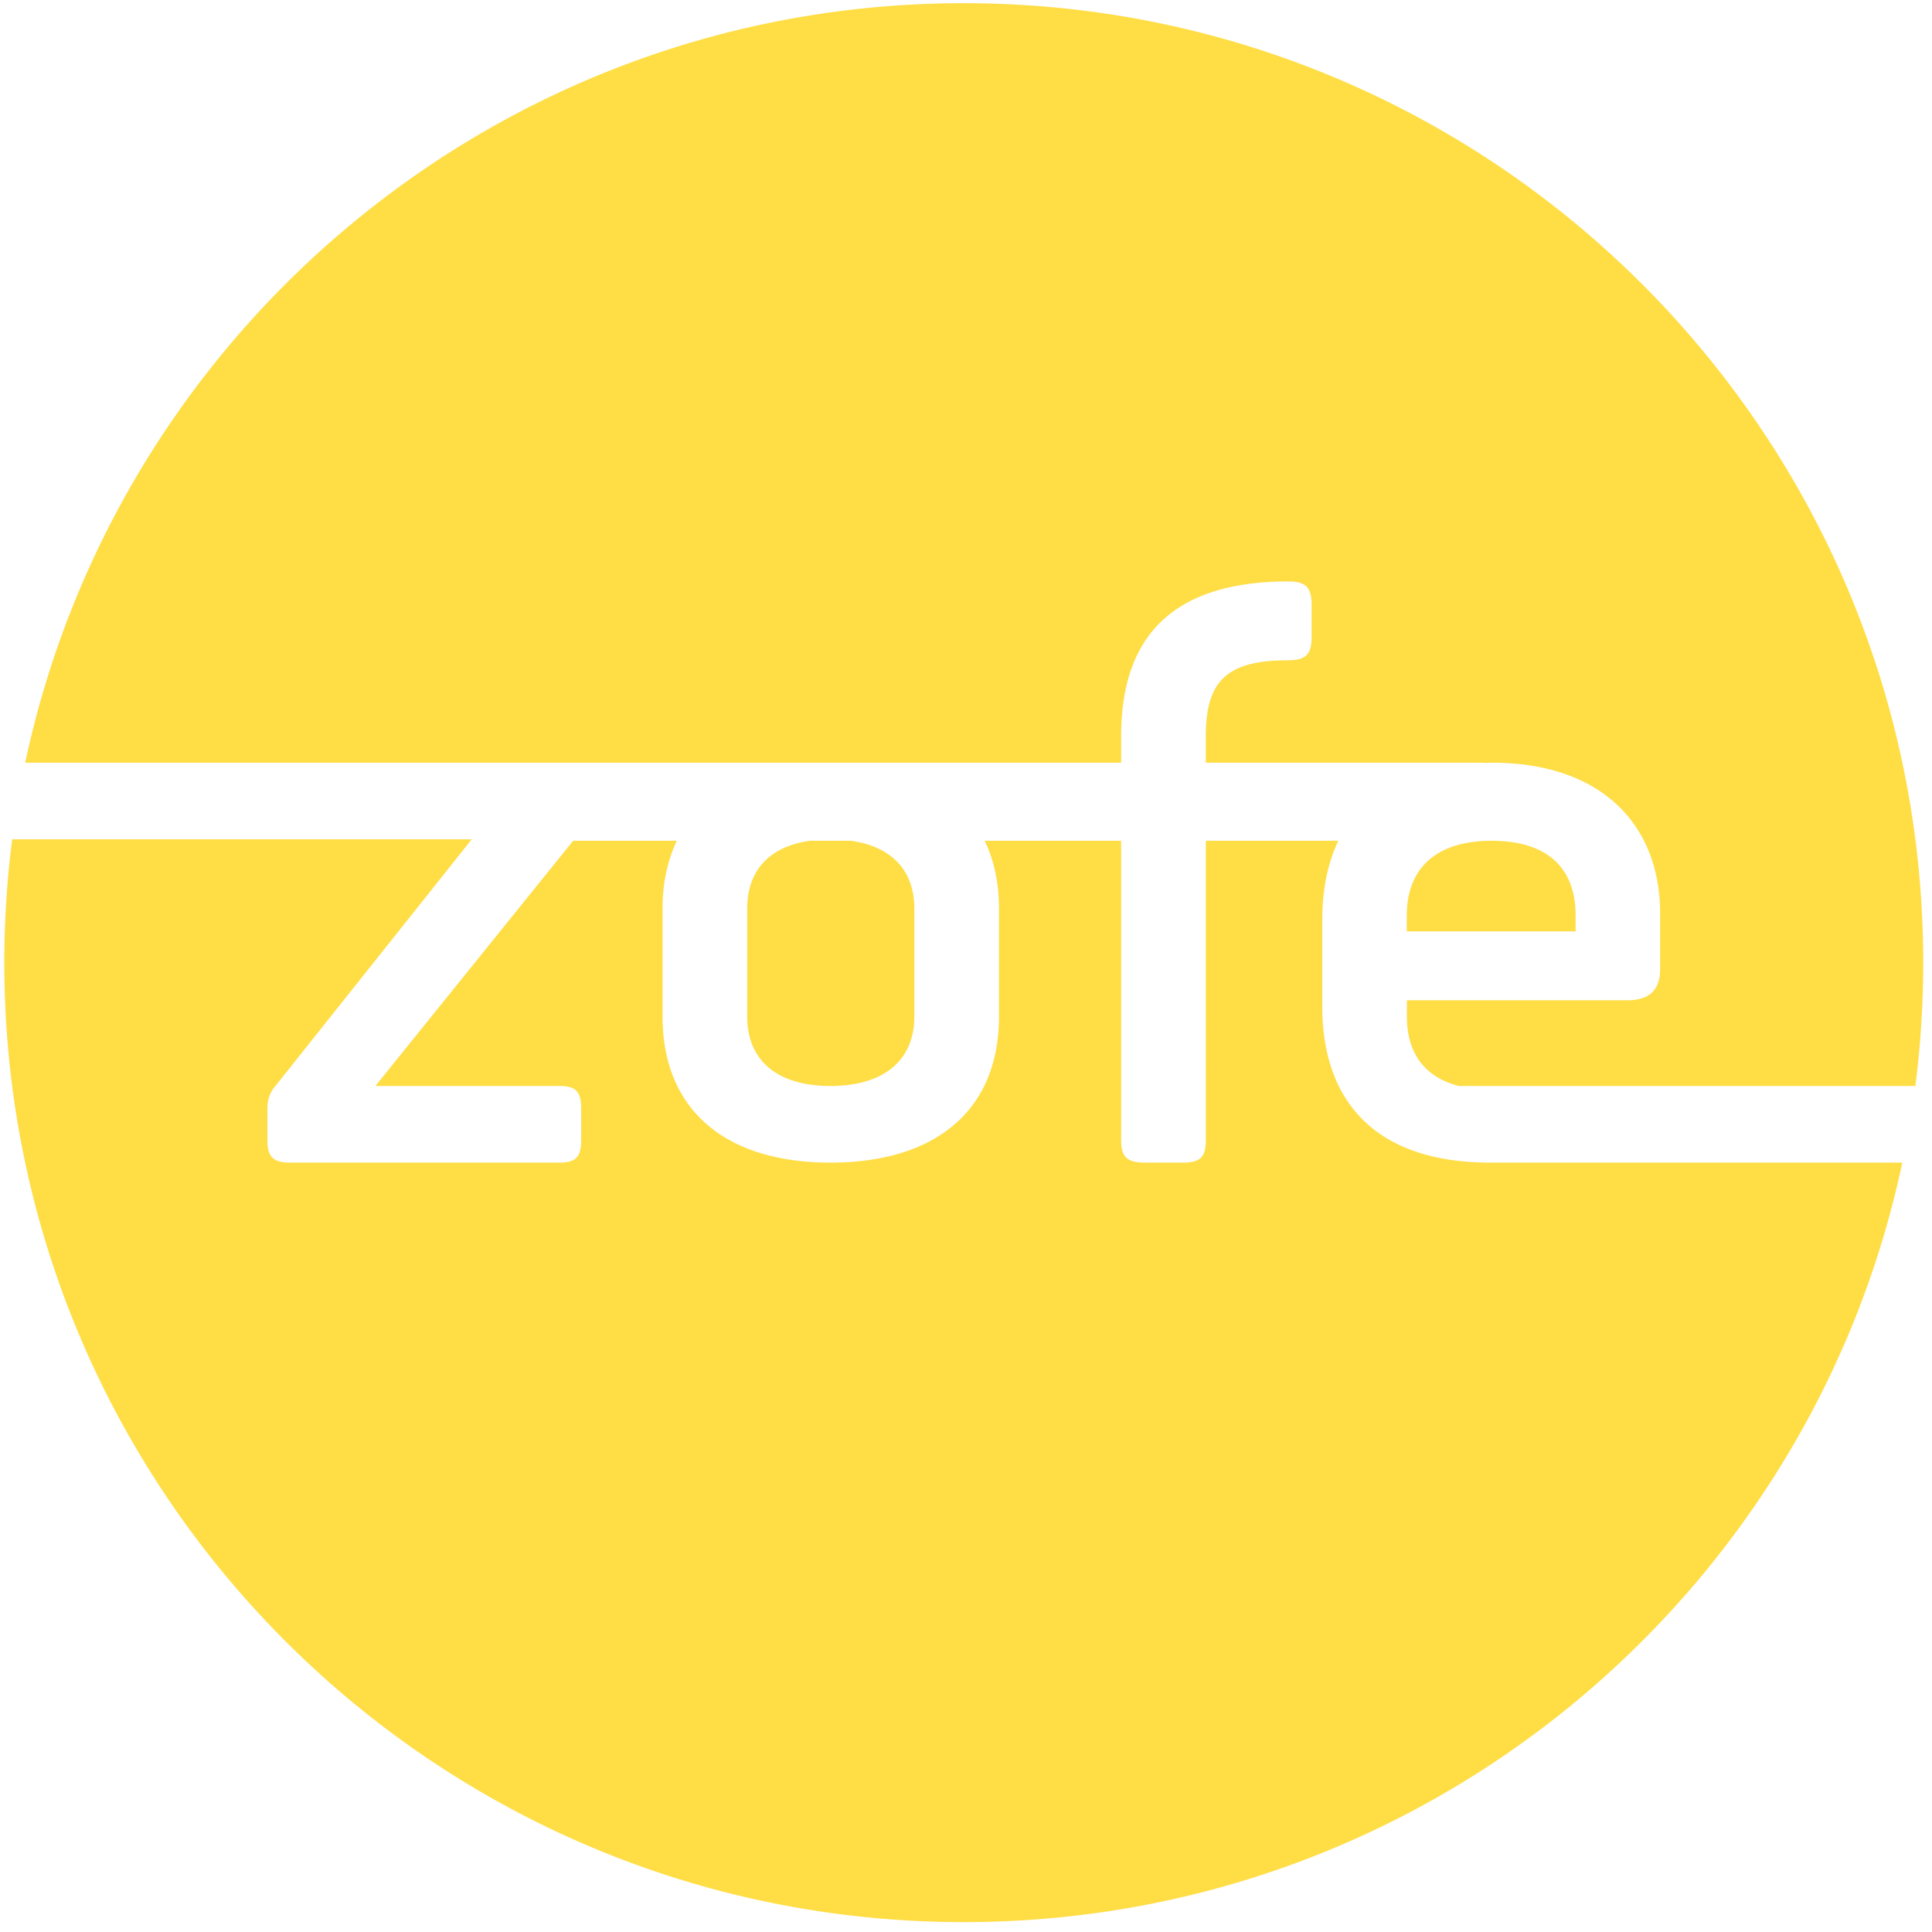 <svg xmlns="http://www.w3.org/2000/svg" height="1730" width="1730">
  <defs>
    <clipPath id="a" clipPathUnits="userSpaceOnUse"><path d="M0 2000h2000V0H0z"/></clipPath>
  </defs>
  <g clip-path="url(#a)" transform="matrix(1.333 0 0 -1.333 -470 2195)">
    <path d="M1411.01 1031.797c0 31.913-19.147 50.075-56.457 50.075-36.823 0-56.95-18.162-56.95-50.075v-10.8h113.408z" fill="#ffdd44"/>
    <path d="M716.762 1134.325h388.952v17.81c0 68.147 35.787 102.463 107.852 103.934h4.417c11.763 0 15.688-3.926 15.688-15.688v-21.57c0-11.768-3.925-15.687-15.688-15.687-41.18 0-55.399-13.732-55.399-50.989v-17.81h184.367a39.83 39.83 0 003.226-.142c1.473.031 2.874.142 4.376.142 74.513 0 113.247-42.16 113.247-101.479V995.8c0-14.218-7.358-21.078-22.06-21.078h-148.058v-11c0-24.938 12.362-40.824 34.876-46.57h306.67a650.481 650.481 0 015.285 82.85c0 355.954-288.558 644.513-644.513 644.513-309.887 0-568.655-218.715-630.455-510.189z" fill="#ffdd44"/>
    <path d="M896.517 1081.873c-27.03-3.915-41.988-19.822-41.988-45.593v-72.558c0-29.413 20.1-46.571 55.89-46.571 35.786 0 56.376 17.158 56.376 46.57v72.559c0 25.77-15.322 41.678-42.45 45.593z" fill="#ffdd44"/>
    <path d="M1354.307 865.676l-.006.014c-.246-.001-.48-.014-.726-.014-76.483 0-112.762 40.689-112.762 104.91v57.85c0 20.752 3.69 38.584 10.805 53.437h-89.034V880.87c0-11.276-3.432-15.195-15.195-15.195h-25.986c-11.764 0-15.69 3.919-15.69 15.195v201.002h-91.65c6.26-13.098 9.599-28.332 9.599-45.593v-72.558c0-61.281-40.69-98.046-113.244-98.046-72.07 0-112.758 36.765-112.758 98.046v72.558c0 17.26 3.34 32.495 9.588 45.593h-69.642L604.758 917.15h123.537c11.277 0 14.706-3.92 14.706-15.197V880.87c0-11.276-3.43-15.195-14.706-15.195H547.399c-11.277 0-15.2 3.919-15.2 15.195v21.083c0 6.374 1.963 11.278 5.394 15.197l131.869 165.7H360.77a650.665 650.665 0 01-5.285-82.85c0-355.956 288.559-644.514 644.514-644.514 309.887 0 568.655 218.714 630.454 510.189z" fill="#ffdd44"/>
  </g>
</svg>
